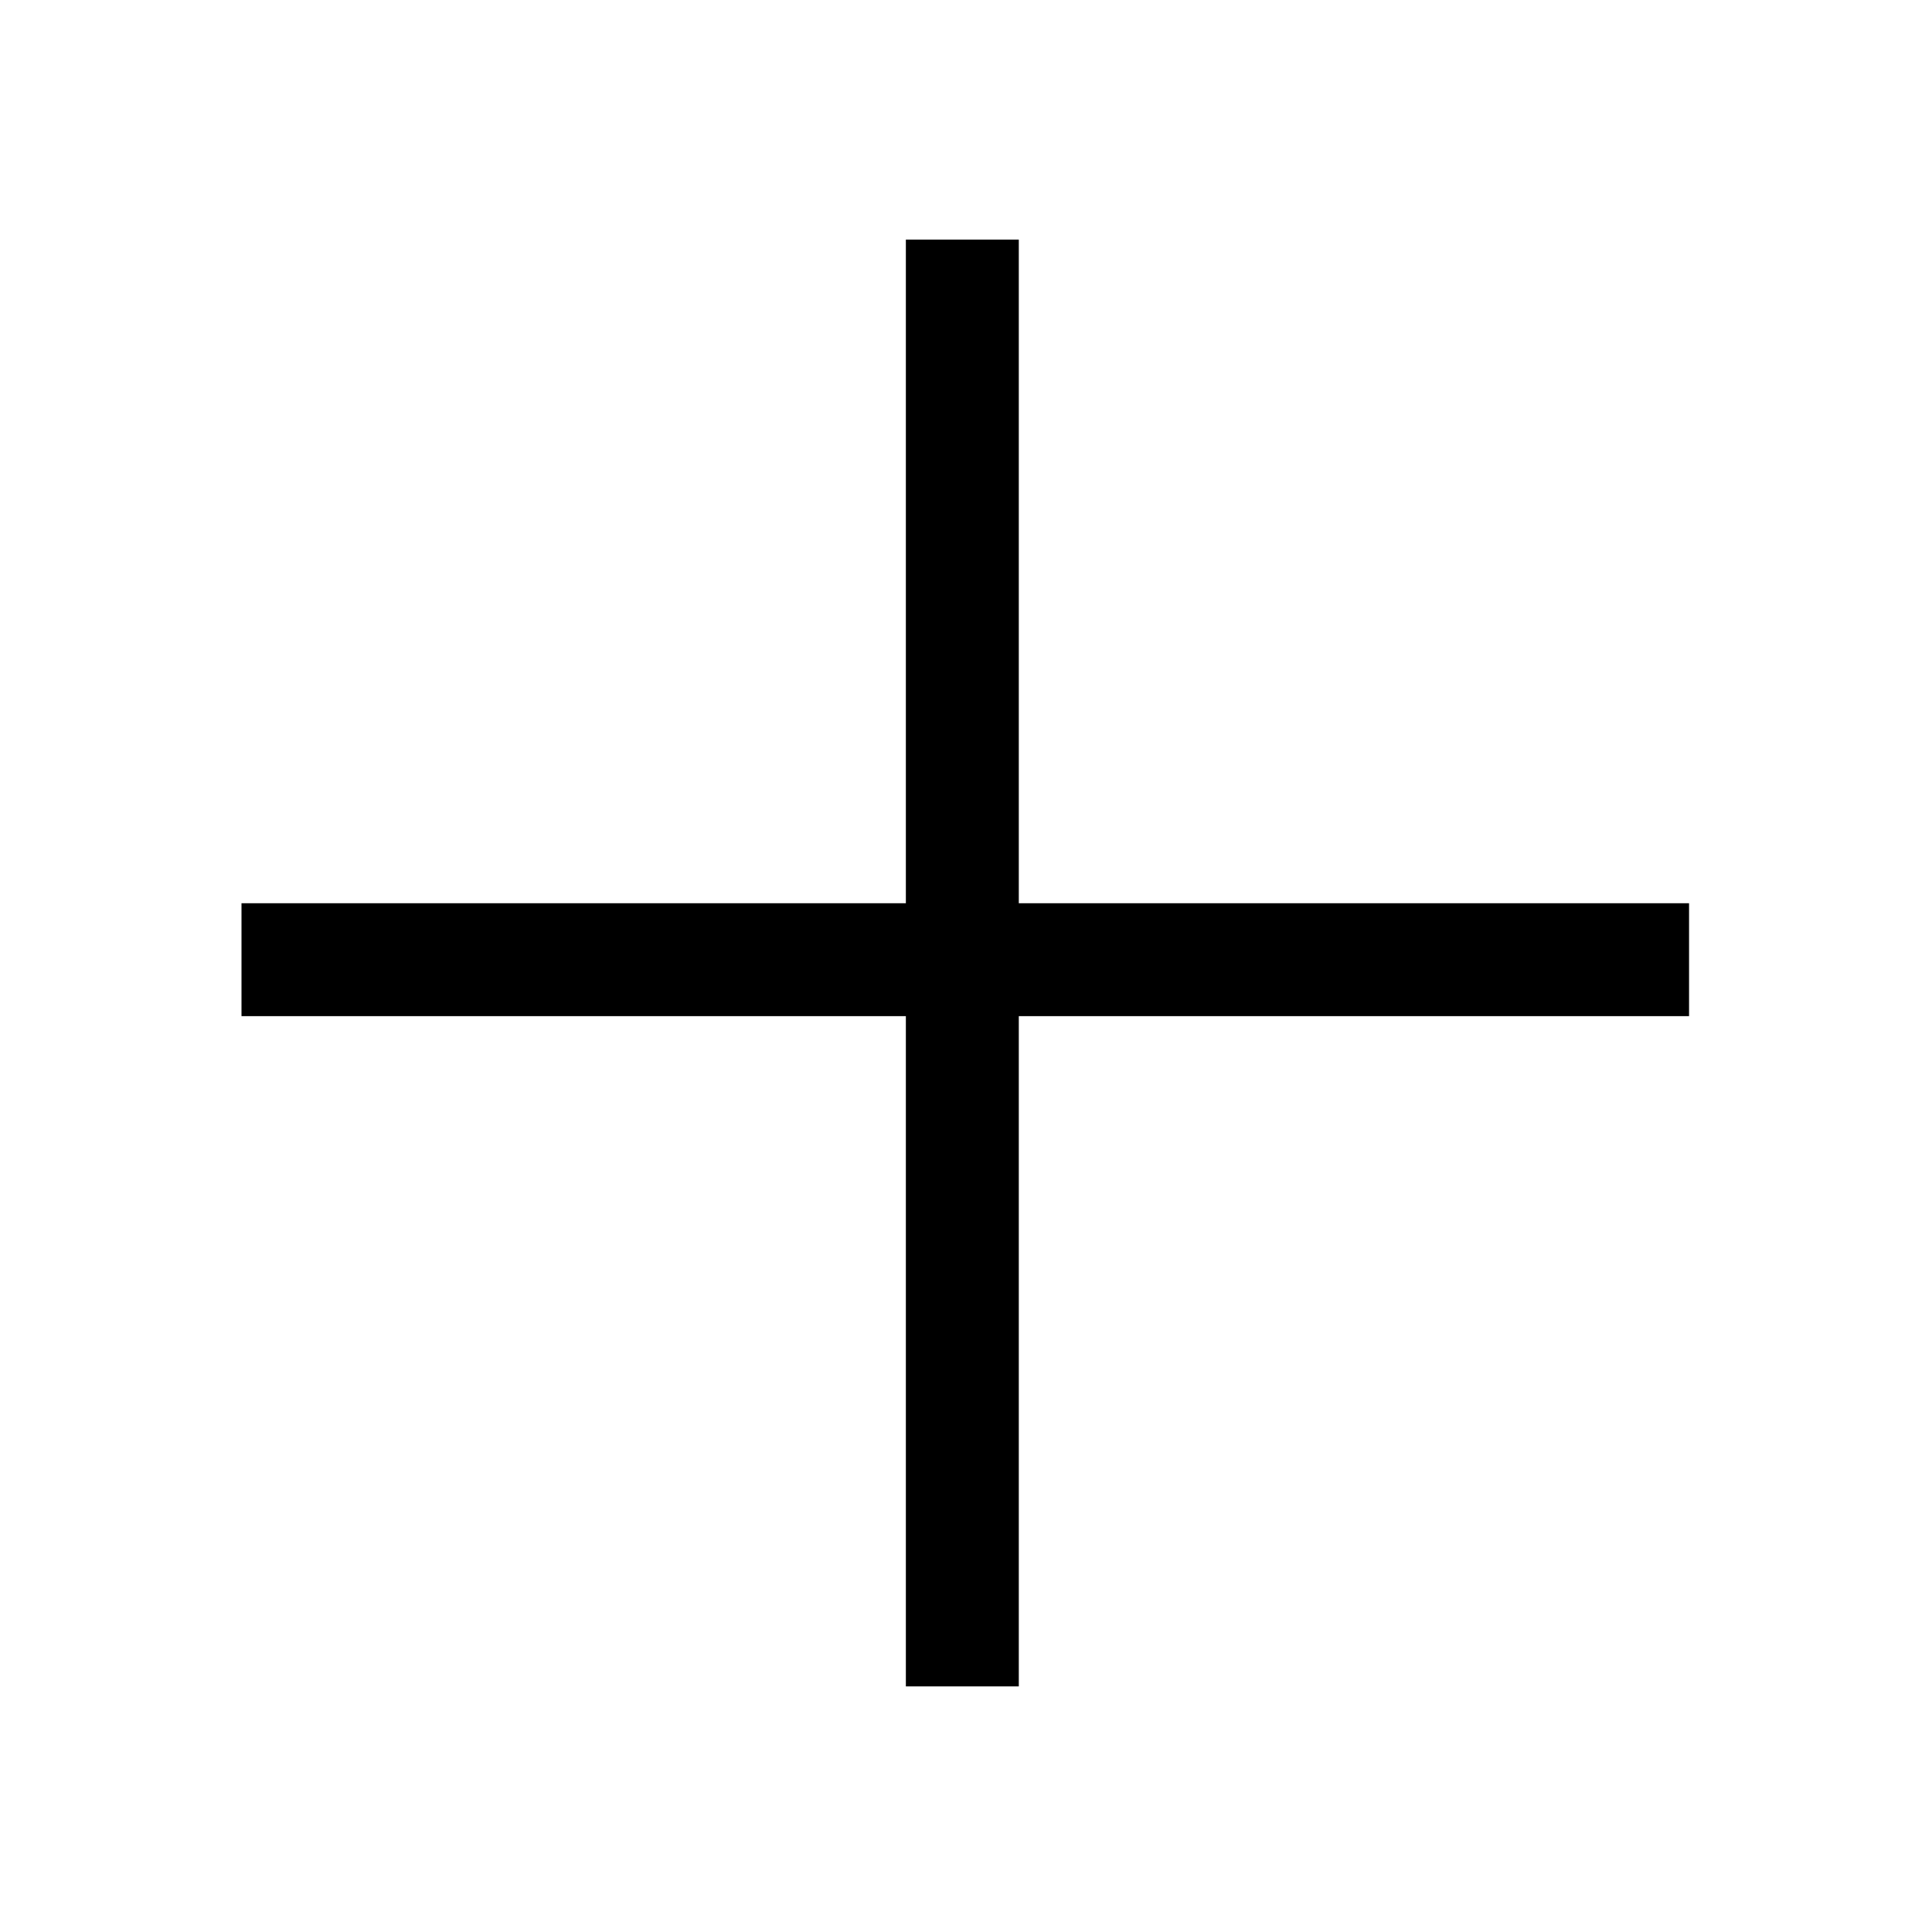 <?xml version="1.0" encoding="UTF-8" standalone="no"?><!DOCTYPE svg PUBLIC "-//W3C//DTD SVG 1.1//EN" "http://www.w3.org/Graphics/SVG/1.1/DTD/svg11.dtd"><svg width="100%" height="100%" viewBox="0 0 64 64" version="1.1" xmlns="http://www.w3.org/2000/svg" xmlns:xlink="http://www.w3.org/1999/xlink" xml:space="preserve" xmlns:serif="http://www.serif.com/" style="fill-rule:evenodd;clip-rule:evenodd;stroke-linejoin:round;stroke-miterlimit:1.414;"><path id="plus" d="M30.008,29.921l0,-21.983l3.741,0l0,21.983l22.203,0l0,3.74l-22.203,0l0,22.203l-3.741,0l0,-22.203l-22.008,0l0,-3.74l22.008,0Z"/></svg>